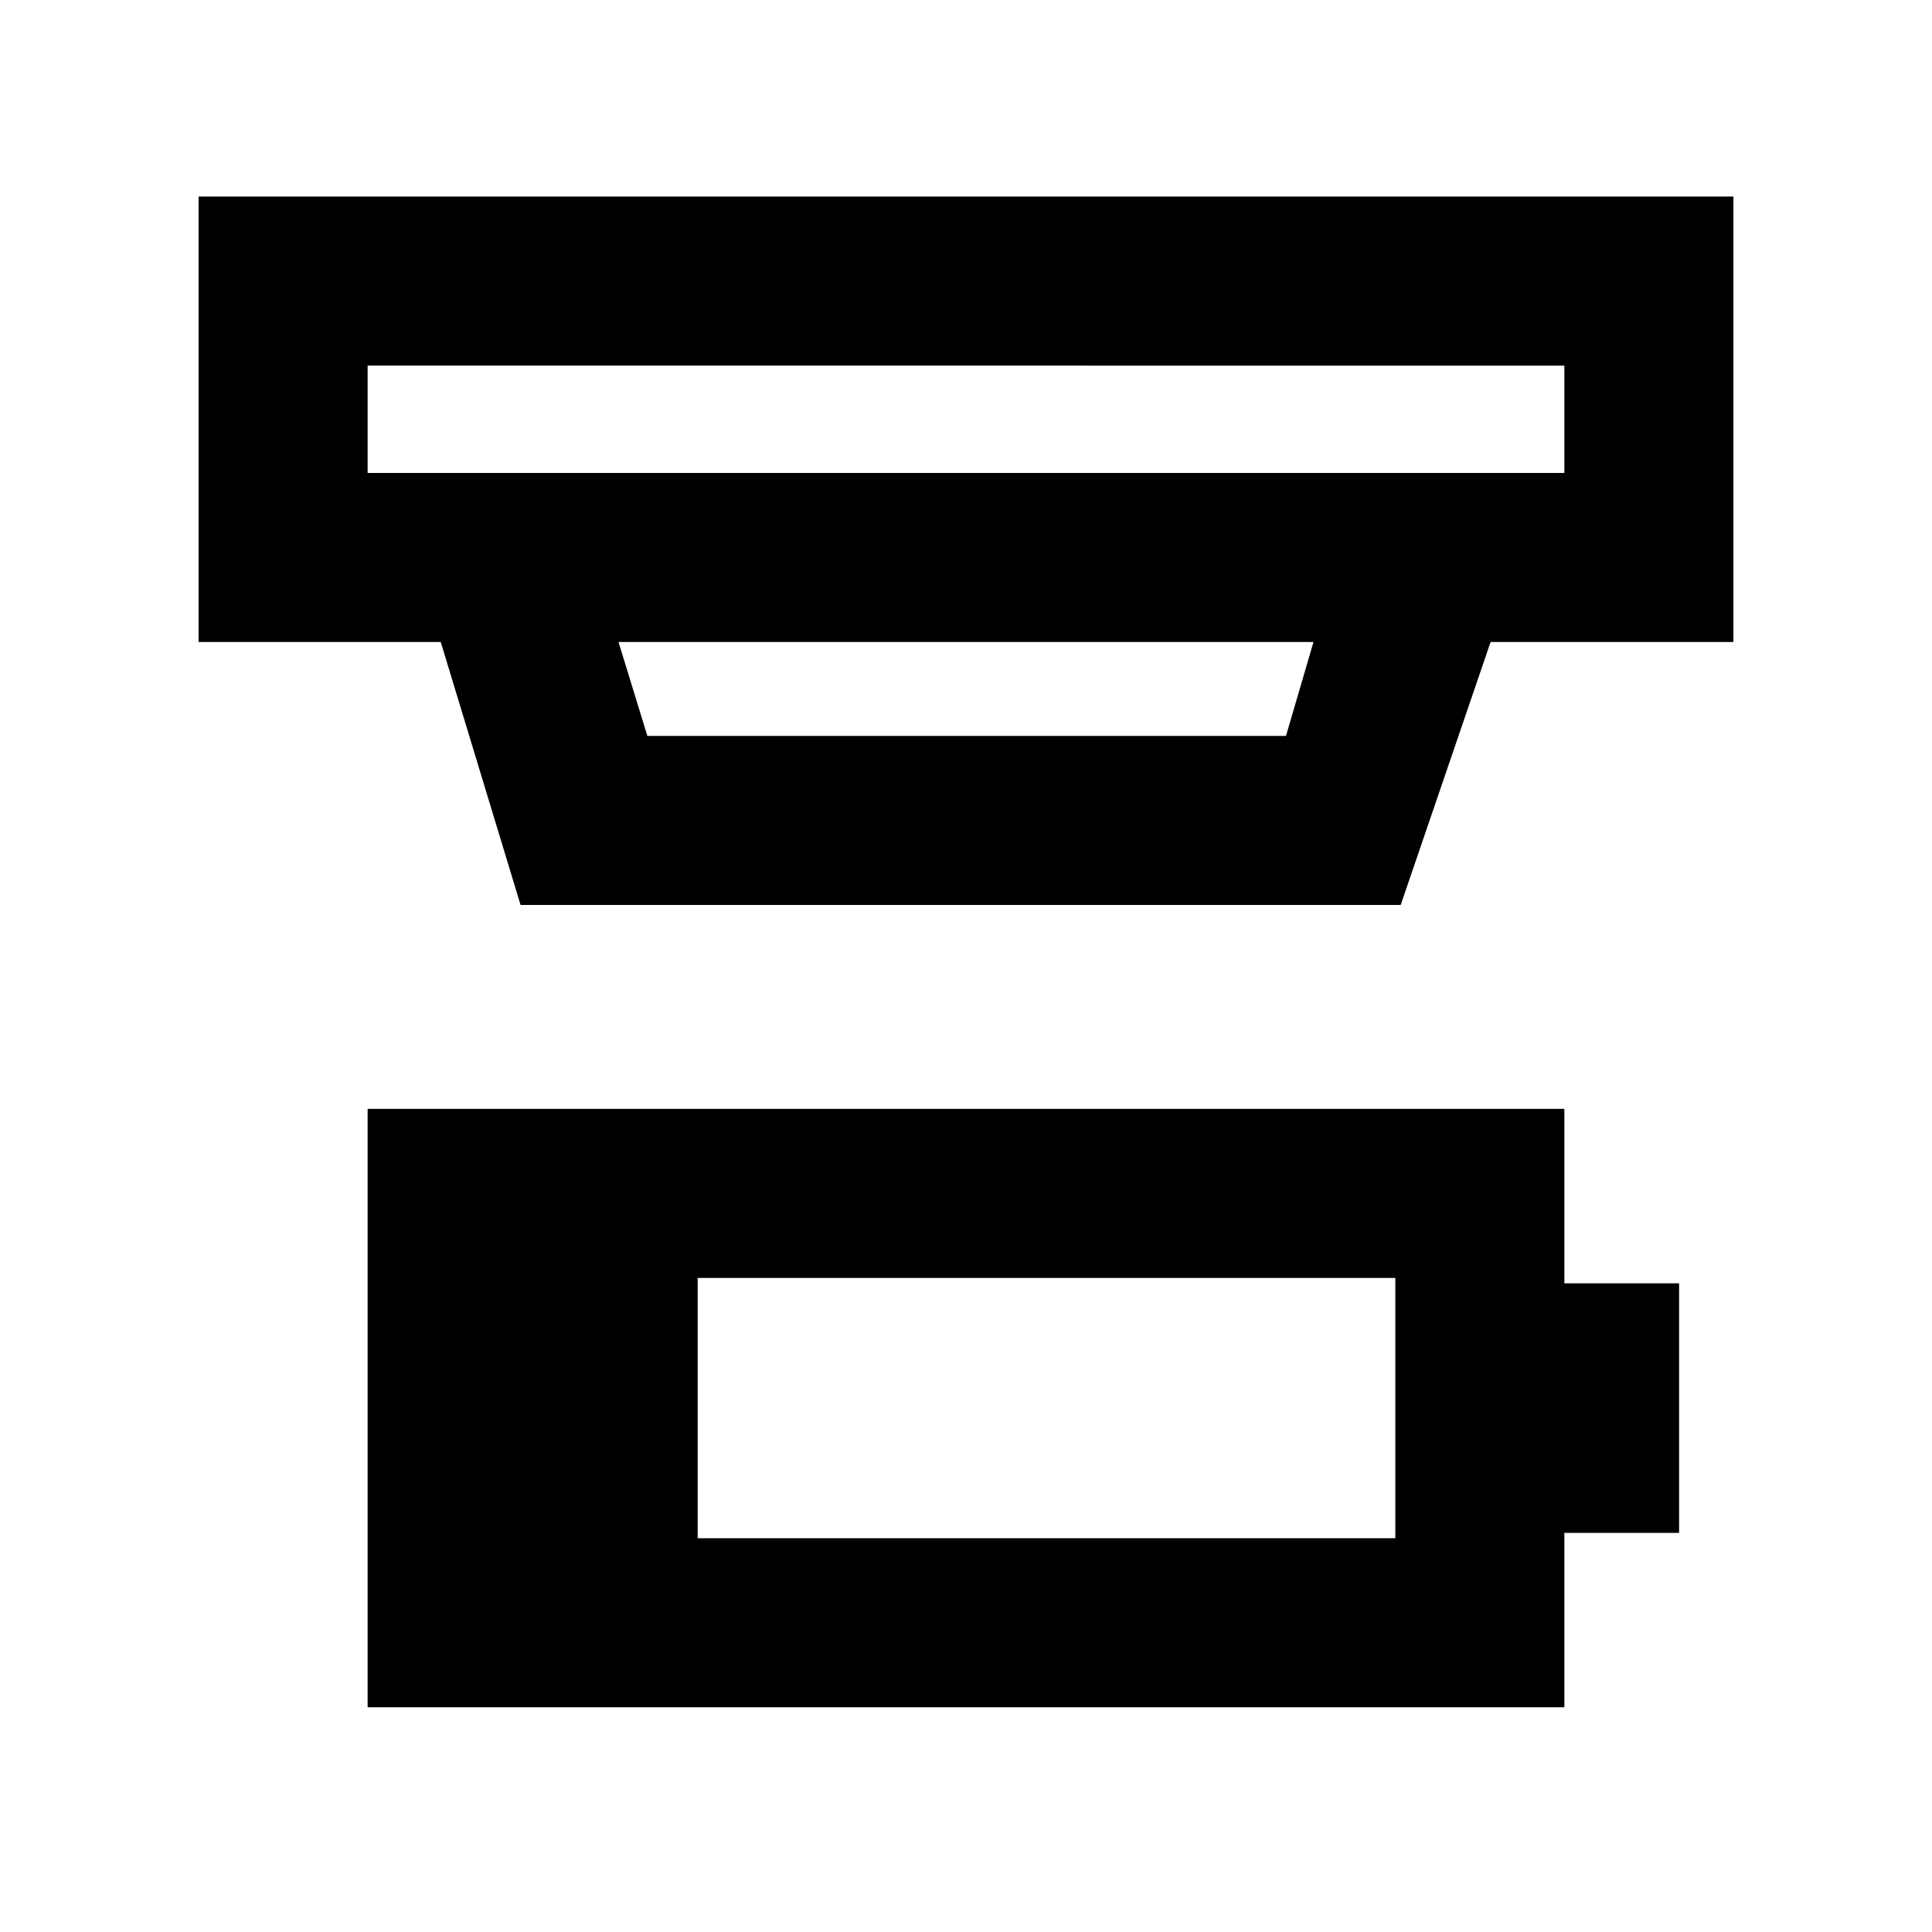 <svg xmlns="http://www.w3.org/2000/svg" height="40" viewBox="0 -960 960 960" width="40"><path d="M346.67-195.67h346.66V-325H346.67v129.33Zm-164 84V-409h594.66v86.67h57v124h-57v86.66H182.67Zm0-666.66V-725h594.66v-53.33H182.67ZM307.33-641l14.34 46.67H639L652.67-641H307.33Zm-48.66 130.67L219-641H98.67v-221.33h762.66V-641H740.67L696-510.33H258.67Zm-76-268V-725v-53.33Z"/></svg>
